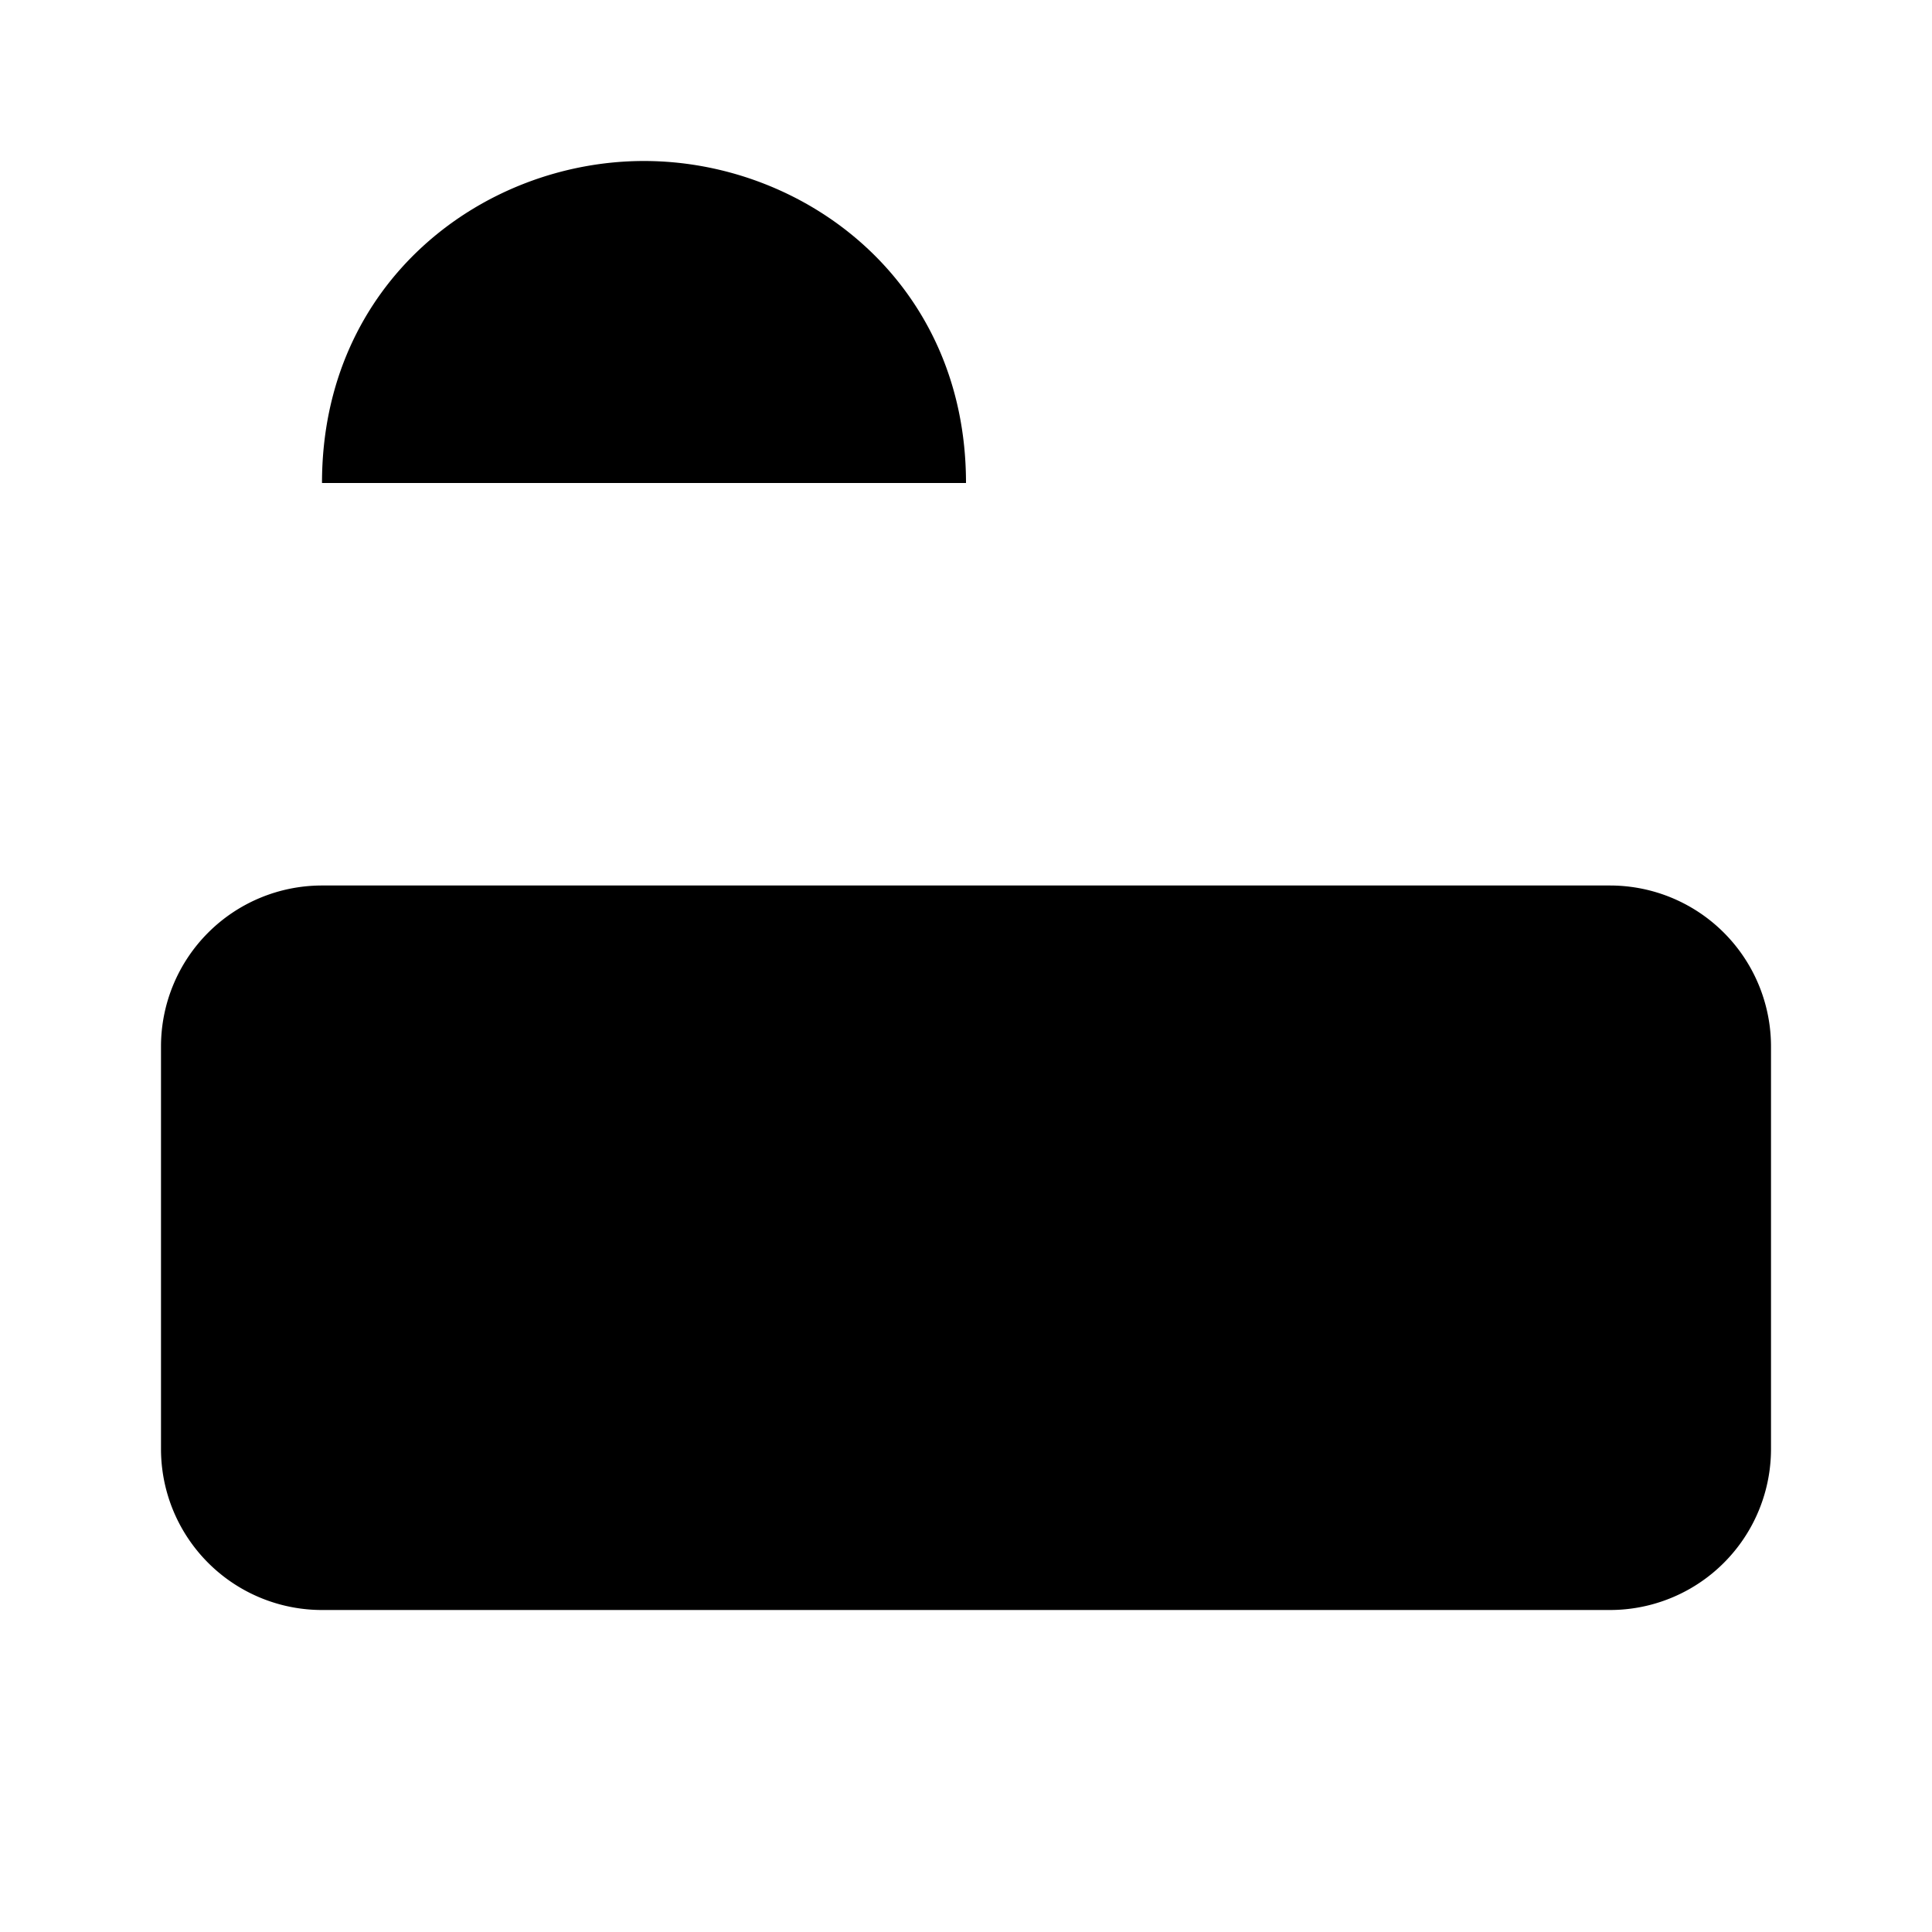 <svg xmlns="http://www.w3.org/2000/svg" viewBox="0 0 24 24"><path d="M8 2C6 2 4 3.5 4 6h8c0-2.5-2-4-4-4M8 6v5M11 6v1.5M5 20v2m14-2v2M20 11H4a2 2 0 0 0-2 2v5a2 2 0 0 0 2 2h16a2 2 0 0 0 2-2v-5a2 2 0 0 0-2-2M12 11v9M16.5 15.5h1M6.5 15.5h1"/></svg>